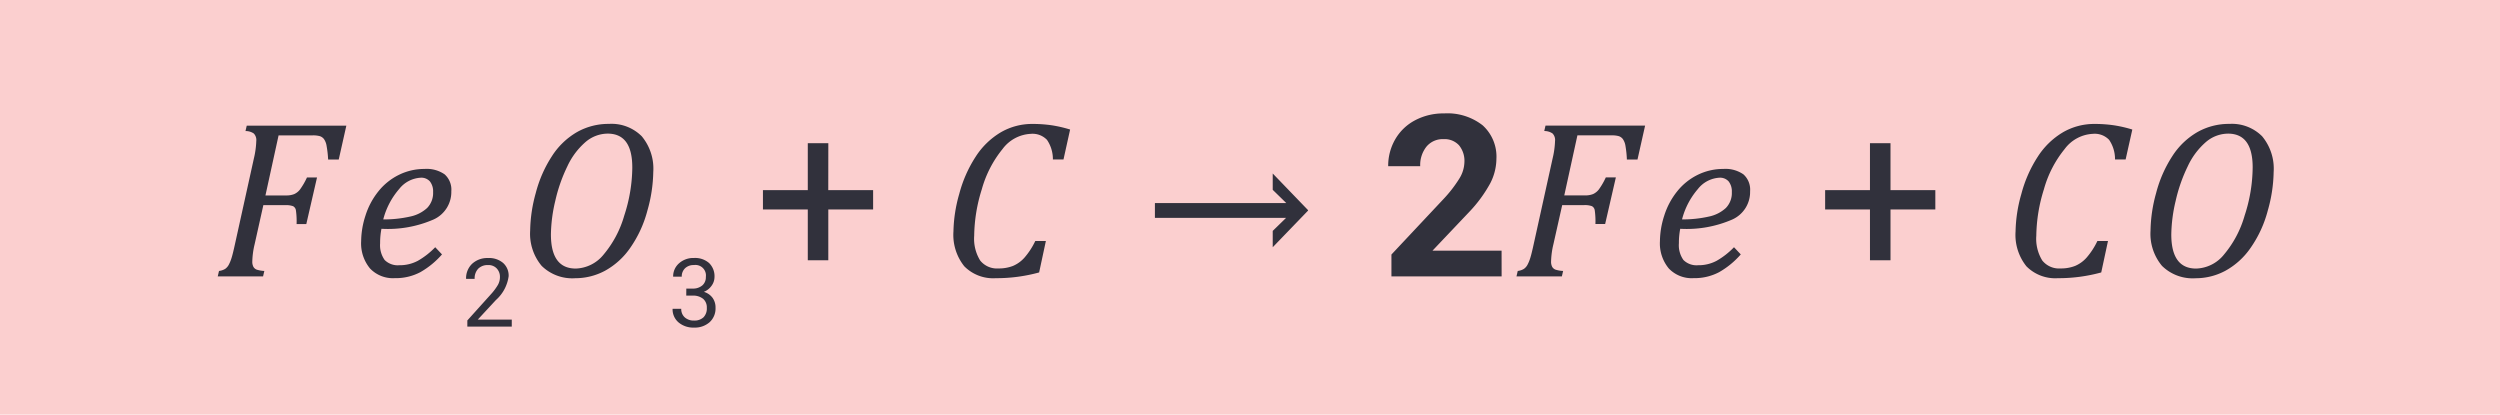 <svg xmlns="http://www.w3.org/2000/svg" width="199" height="33" viewBox="0 0 199 33">
  <g id="Grupo_178780" data-name="Grupo 178780" transform="translate(-1011 -2025)">
    <g id="Grupo_177776" data-name="Grupo 177776" transform="translate(105 1161)">
      <rect id="Rectángulo_45460" data-name="Rectángulo 45460" width="199" height="33" transform="translate(906 864)" fill="#fbcfcf"/>
      <path id="Trazado_187463" data-name="Trazado 187463" d="M13.268,16.442a6.521,6.521,0,0,0-.185,1.371.864.864,0,0,0,.088.426.512.512,0,0,0,.264.224,2.334,2.334,0,0,0,.606.105l-.1.431H10.333l.1-.431a1.2,1.2,0,0,0,.5-.171.949.949,0,0,0,.281-.33,3,3,0,0,0,.211-.514q.1-.3.29-1.173l1.494-6.768A6.872,6.872,0,0,0,13.4,8.225a.742.742,0,0,0-.2-.6,1.143,1.143,0,0,0-.659-.193l.1-.431h7.928l-.606,2.7h-.844A8.268,8.268,0,0,0,19,8.633a1.325,1.325,0,0,0-.211-.562.679.679,0,0,0-.33-.233,2.044,2.044,0,0,0-.58-.062H15.175l-1.046,4.781h1.644a1.688,1.688,0,0,0,.642-.105,1.209,1.209,0,0,0,.475-.382,5.547,5.547,0,0,0,.545-.945h.8l-.853,3.709h-.773a6.218,6.218,0,0,0-.057-1.112.445.445,0,0,0-.22-.308,1.634,1.634,0,0,0-.646-.083H13.962Zm14.915.809a6.681,6.681,0,0,1-1.727,1.415,4.2,4.2,0,0,1-2.035.475,2.515,2.515,0,0,1-1.973-.778,3.127,3.127,0,0,1-.7-2.167,6.746,6.746,0,0,1,.338-2.017,5.894,5.894,0,0,1,1.024-1.934,4.786,4.786,0,0,1,1.644-1.327,4.567,4.567,0,0,1,2.039-.47,2.5,2.5,0,0,1,1.6.431,1.629,1.629,0,0,1,.532,1.345,2.4,2.4,0,0,1-1.4,2.241,9.106,9.106,0,0,1-4.162.747,5.828,5.828,0,0,0-.105,1.143,2.032,2.032,0,0,0,.36,1.34,1.48,1.48,0,0,0,1.178.417,3.044,3.044,0,0,0,1.463-.352,6.114,6.114,0,0,0,1.384-1.081Zm-4.676-2.786a9.416,9.416,0,0,0,2.127-.224A2.846,2.846,0,0,0,27,13.555a1.707,1.707,0,0,0,.475-1.27,1.281,1.281,0,0,0-.25-.839.908.908,0,0,0-.743-.3,2.345,2.345,0,0,0-1.709.9A5.972,5.972,0,0,0,23.507,14.465ZM33.737,23H30.2v-.492l1.866-2.073a4.433,4.433,0,0,0,.572-.765,1.276,1.276,0,0,0,.157-.609.967.967,0,0,0-.255-.692.893.893,0,0,0-.681-.27,1.058,1.058,0,0,0-.794.291,1.11,1.11,0,0,0-.283.809H30.1a1.59,1.59,0,0,1,.479-1.2,1.778,1.778,0,0,1,1.283-.459,1.708,1.708,0,0,1,1.189.394,1.345,1.345,0,0,1,.437,1.05,3.084,3.084,0,0,1-1.015,1.9L31.03,22.441h2.707ZM41.467,6.862a3.4,3.4,0,0,1,2.615.984A4.025,4.025,0,0,1,45,10.694a11.718,11.718,0,0,1-.466,3.063A9.261,9.261,0,0,1,43.186,16.7a5.886,5.886,0,0,1-2.017,1.846,4.993,4.993,0,0,1-2.373.6,3.48,3.48,0,0,1-2.681-.984,3.983,3.983,0,0,1-.914-2.812,11.675,11.675,0,0,1,.444-2.979,9.916,9.916,0,0,1,1.283-2.931,5.847,5.847,0,0,1,2-1.925A5.087,5.087,0,0,1,41.467,6.862Zm1.863,3.463q0-2.689-1.96-2.689a2.734,2.734,0,0,0-1.771.677,5.751,5.751,0,0,0-1.441,1.934,12.508,12.508,0,0,0-.962,2.76,12.115,12.115,0,0,0-.343,2.654q0,2.716,1.978,2.716a2.957,2.957,0,0,0,2.21-1.107,8.384,8.384,0,0,0,1.648-3.107A12.545,12.545,0,0,0,43.331,10.325Zm4.3,9.646h.515a1.131,1.131,0,0,0,.763-.255.854.854,0,0,0,.278-.67.836.836,0,0,0-.944-.948.982.982,0,0,0-.709.254.888.888,0,0,0-.265.672h-.685a1.375,1.375,0,0,1,.468-1.064,1.706,1.706,0,0,1,1.19-.424,1.686,1.686,0,0,1,1.2.4,1.458,1.458,0,0,1,.433,1.122,1.183,1.183,0,0,1-.228.681,1.375,1.375,0,0,1-.62.492,1.325,1.325,0,0,1,.687.467,1.3,1.3,0,0,1,.243.8,1.471,1.471,0,0,1-.474,1.152,1.775,1.775,0,0,1-1.233.426,1.822,1.822,0,0,1-1.235-.411,1.363,1.363,0,0,1-.476-1.085h.689a.881.881,0,0,0,.278.681,1.056,1.056,0,0,0,.744.255A1.036,1.036,0,0,0,49,22.256a1,1,0,0,0,.263-.744.906.906,0,0,0-.289-.722,1.258,1.258,0,0,0-.833-.259h-.515Zm11.3-7.836H62.5v1.538H58.933v4.043H57.3V13.674H53.73V12.136H57.3V8.4h1.635ZM78.181,7.311l-.527,2.382H76.81a2.718,2.718,0,0,0-.47-1.56,1.586,1.586,0,0,0-1.288-.479A2.977,2.977,0,0,0,72.8,8.866a8.791,8.791,0,0,0-1.648,3.2,12.738,12.738,0,0,0-.606,3.7,3.291,3.291,0,0,0,.475,1.969,1.706,1.706,0,0,0,1.459.633,3.076,3.076,0,0,0,1.151-.2,2.553,2.553,0,0,0,.923-.668,5.793,5.793,0,0,0,.853-1.314h.844l-.536,2.5a12.8,12.8,0,0,1-3.445.457,3.222,3.222,0,0,1-2.514-.949,4,4,0,0,1-.861-2.777,11.476,11.476,0,0,1,.461-2.979,10.2,10.2,0,0,1,1.305-2.962,6.046,6.046,0,0,1,2-1.942,4.954,4.954,0,0,1,2.531-.668,10.567,10.567,0,0,1,1.481.1A10.125,10.125,0,0,1,78.181,7.311Zm6.75,5.854H95.39l-1.081-1.055v-1.3l2.813,2.918v.035L94.309,16.68v-1.3l1.063-1.037H84.931ZM112.529,19h-8.771V17.26l4.14-4.412a10.212,10.212,0,0,0,1.261-1.626,2.612,2.612,0,0,0,.409-1.318,1.955,1.955,0,0,0-.431-1.34,1.555,1.555,0,0,0-1.23-.488,1.677,1.677,0,0,0-1.358.593,2.35,2.35,0,0,0-.5,1.56H103.5a4.2,4.2,0,0,1,.558-2.136,3.934,3.934,0,0,1,1.578-1.516,4.8,4.8,0,0,1,2.312-.549,4.54,4.54,0,0,1,3.072.949,3.358,3.358,0,0,1,1.094,2.681,4.3,4.3,0,0,1-.492,1.934,10.745,10.745,0,0,1-1.687,2.294l-2.909,3.067h5.5Zm4.122-2.558a6.521,6.521,0,0,0-.185,1.371.864.864,0,0,0,.088.426.512.512,0,0,0,.264.224,2.334,2.334,0,0,0,.606.105l-.1.431h-3.612l.1-.431a1.2,1.2,0,0,0,.5-.171.949.949,0,0,0,.281-.33,3,3,0,0,0,.211-.514q.1-.3.29-1.173l1.494-6.768a6.872,6.872,0,0,0,.193-1.389.742.742,0,0,0-.2-.6,1.143,1.143,0,0,0-.659-.193l.1-.431h7.928l-.606,2.7H122.5a8.268,8.268,0,0,0-.11-1.068,1.325,1.325,0,0,0-.211-.562.679.679,0,0,0-.33-.233,2.044,2.044,0,0,0-.58-.062h-2.707l-1.046,4.781h1.644a1.688,1.688,0,0,0,.642-.105,1.209,1.209,0,0,0,.475-.382,5.547,5.547,0,0,0,.545-.945h.8l-.853,3.709h-.773a6.218,6.218,0,0,0-.057-1.112.445.445,0,0,0-.22-.308,1.634,1.634,0,0,0-.646-.083h-1.723Zm14.915.809a6.681,6.681,0,0,1-1.727,1.415,4.2,4.2,0,0,1-2.035.475,2.515,2.515,0,0,1-1.973-.778,3.127,3.127,0,0,1-.7-2.167,6.746,6.746,0,0,1,.338-2.017,5.894,5.894,0,0,1,1.024-1.934,4.786,4.786,0,0,1,1.644-1.327,4.567,4.567,0,0,1,2.039-.47,2.5,2.5,0,0,1,1.6.431,1.629,1.629,0,0,1,.532,1.345,2.4,2.4,0,0,1-1.4,2.241,9.106,9.106,0,0,1-4.162.747,5.828,5.828,0,0,0-.105,1.143,2.032,2.032,0,0,0,.36,1.34,1.48,1.48,0,0,0,1.178.417,3.044,3.044,0,0,0,1.463-.352,6.114,6.114,0,0,0,1.384-1.081Zm-4.676-2.786a9.416,9.416,0,0,0,2.127-.224,2.846,2.846,0,0,0,1.362-.686,1.707,1.707,0,0,0,.475-1.27,1.281,1.281,0,0,0-.25-.839.908.908,0,0,0-.743-.3,2.345,2.345,0,0,0-1.709.9A5.972,5.972,0,0,0,126.89,14.465Zm16.594-2.329h3.568v1.538h-3.568v4.043h-1.635V13.674h-3.568V12.136h3.568V8.4h1.635Zm19.248-4.825L162.2,9.692h-.844a2.718,2.718,0,0,0-.47-1.56,1.586,1.586,0,0,0-1.288-.479,2.977,2.977,0,0,0-2.254,1.213,8.791,8.791,0,0,0-1.648,3.2,12.738,12.738,0,0,0-.606,3.7,3.291,3.291,0,0,0,.475,1.969,1.706,1.706,0,0,0,1.459.633,3.076,3.076,0,0,0,1.151-.2,2.553,2.553,0,0,0,.923-.668,5.793,5.793,0,0,0,.853-1.314h.844l-.536,2.5a12.8,12.8,0,0,1-3.445.457,3.222,3.222,0,0,1-2.514-.949,4,4,0,0,1-.861-2.777,11.476,11.476,0,0,1,.461-2.979,10.2,10.2,0,0,1,1.305-2.962,6.046,6.046,0,0,1,2-1.942,4.954,4.954,0,0,1,2.531-.668,10.567,10.567,0,0,1,1.481.1A10.125,10.125,0,0,1,162.732,7.311Zm7.717-.448a3.4,3.4,0,0,1,2.615.984,4.025,4.025,0,0,1,.918,2.848,11.718,11.718,0,0,1-.466,3.063,9.261,9.261,0,0,1-1.349,2.944,5.886,5.886,0,0,1-2.017,1.846,4.993,4.993,0,0,1-2.373.6,3.48,3.48,0,0,1-2.681-.984,3.983,3.983,0,0,1-.914-2.812,11.675,11.675,0,0,1,.444-2.979,9.916,9.916,0,0,1,1.283-2.931,5.847,5.847,0,0,1,2-1.925A5.087,5.087,0,0,1,170.449,6.862Zm1.863,3.463q0-2.689-1.96-2.689a2.734,2.734,0,0,0-1.771.677,5.751,5.751,0,0,0-1.441,1.934,12.508,12.508,0,0,0-.962,2.76,12.115,12.115,0,0,0-.343,2.654q0,2.716,1.978,2.716a2.957,2.957,0,0,0,2.21-1.107,8.384,8.384,0,0,0,1.648-3.107A12.545,12.545,0,0,0,172.312,10.325Z" transform="translate(913 867)" fill="#31313c"/>
    </g>
  </g>
</svg>
